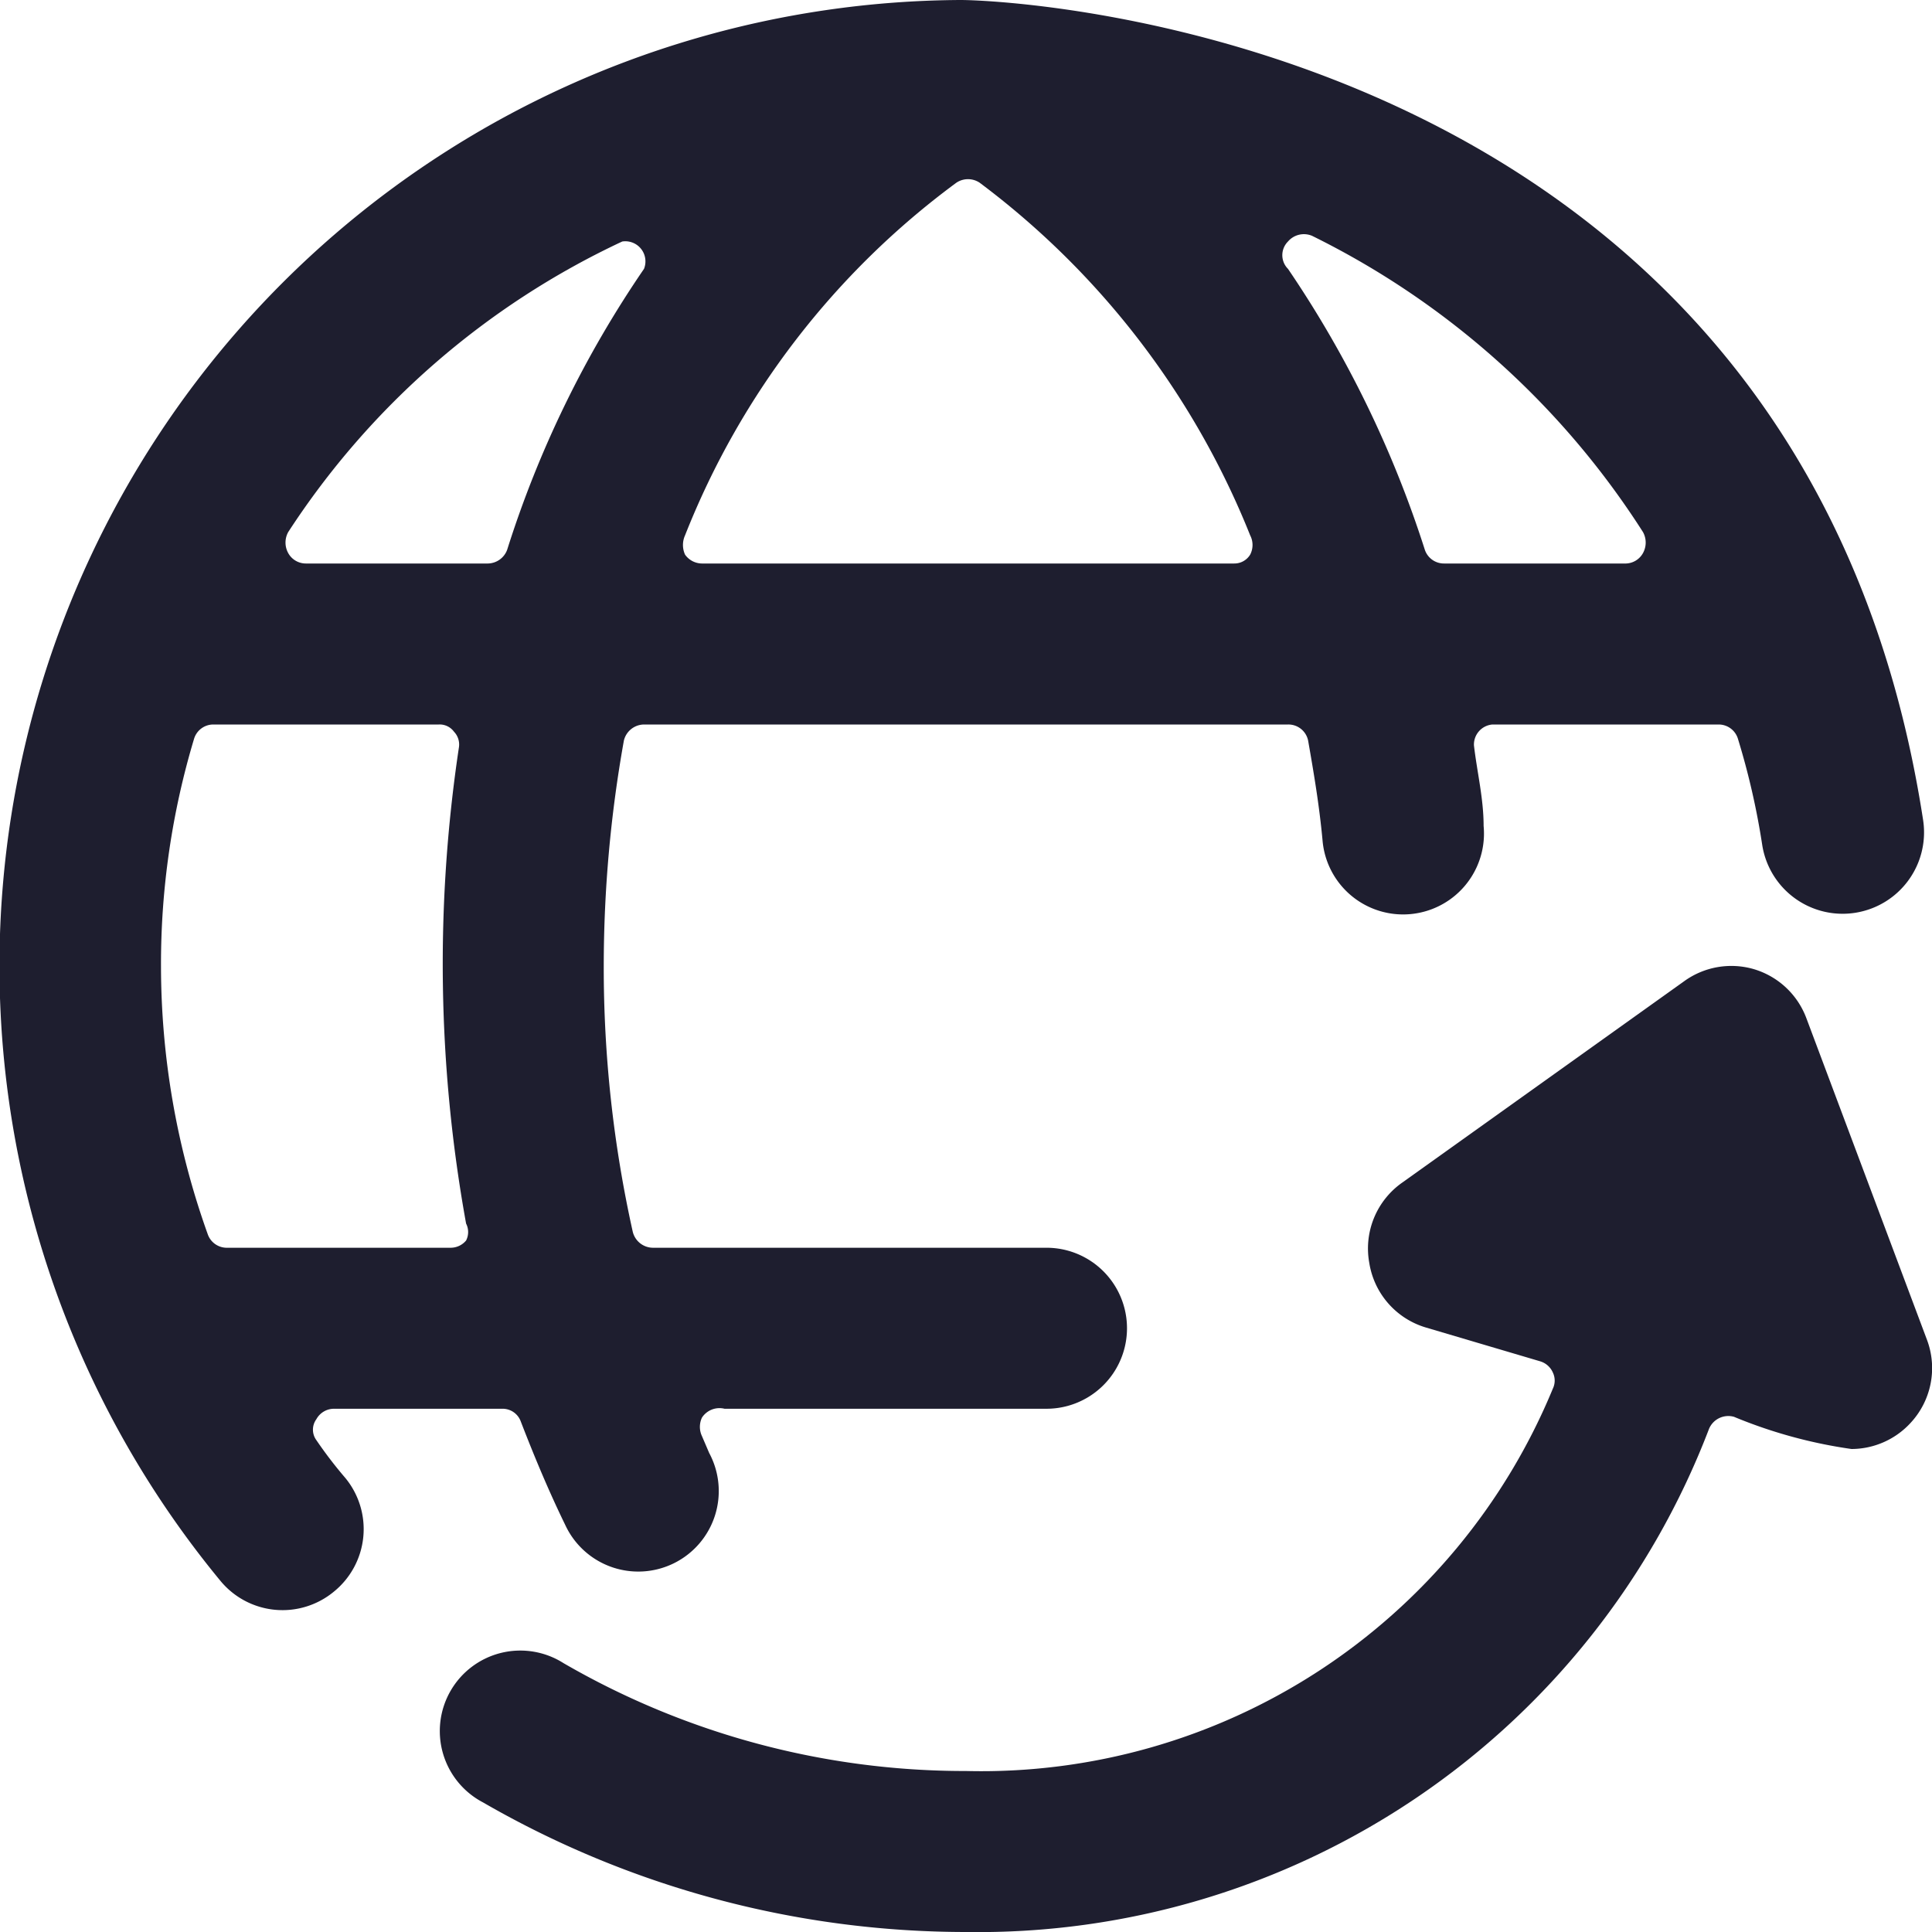 <?xml version="1.0" encoding="UTF-8"?> <svg xmlns="http://www.w3.org/2000/svg" viewBox="0 0 24 24" height="32" width="32"><g><path d="M3.93,17.89a.22.22,0,0,1,0-.26.25.25,0,0,1,.22-.13H6.24a.24.24,0,0,1,.23.16c.17.44.35.87.55,1.28a1,1,0,1,0,1.79-.89l-.09-.21a.27.27,0,0,1,0-.23A.26.26,0,0,1,9,17.5H13a1,1,0,0,0,0-2H8.11a.26.26,0,0,1-.25-.2A15.1,15.1,0,0,1,7.5,12a15.92,15.92,0,0,1,.25-2.8A.26.26,0,0,1,8,9h8a.25.25,0,0,1,.25.2c.07.4.14.81.18,1.25a1,1,0,0,0,2-.19c0-.34-.08-.66-.12-1A.25.25,0,0,1,18.54,9h2.81a.25.25,0,0,1,.24.18,9.25,9.25,0,0,1,.3,1.31,1,1,0,1,0,2-.3C22.39.44,12.59,0,11.93,0A12,12,0,0,0,2.74,19.64a1,1,0,0,0,1.41.13,1,1,0,0,0,.14-1.41A5.32,5.32,0,0,1,3.93,17.89ZM5.79,15.2a.23.23,0,0,1,0,.21.25.25,0,0,1-.19.09H2.81a.25.25,0,0,1-.23-.17A9.89,9.89,0,0,1,2,12a9.71,9.71,0,0,1,.41-2.82A.25.25,0,0,1,2.65,9h2.8a.22.22,0,0,1,.19.09.23.23,0,0,1,.06.2,18.1,18.1,0,0,0,.09,5.91ZM8.72,7a.26.26,0,0,1-.21-.11.29.29,0,0,1,0-.24,10,10,0,0,1,3.37-4.38.26.26,0,0,1,.29,0,10.19,10.19,0,0,1,3.36,4.38.26.26,0,0,1,0,.24.23.23,0,0,1-.2.11Zm11.69-.39a.27.27,0,0,1,0,.26A.25.25,0,0,1,20.2,7H17.94a.25.25,0,0,1-.24-.17A13.52,13.52,0,0,0,16,3.34.24.24,0,0,1,16,3a.26.26,0,0,1,.3-.07A10.25,10.25,0,0,1,20.41,6.61ZM7.73,3A.25.25,0,0,1,8,3.34,13.21,13.21,0,0,0,6.3,6.83.26.26,0,0,1,6.06,7H3.8a.25.25,0,0,1-.22-.13.27.27,0,0,1,0-.26A10,10,0,0,1,7.73,3Z" fill="#1e1e2f"></path><path d="M23.94,16.65l-1.5-4a1,1,0,0,0-.65-.61,1,1,0,0,0-.87.15l-3.5,2.5a1,1,0,0,0-.41,1,1,1,0,0,0,.7.8l1.42.42a.25.25,0,0,1,.16.14.23.23,0,0,1,0,.2A7.68,7.68,0,0,1,12,22a9.94,9.94,0,0,1-5-1.34,1,1,0,1,0-1,1.73A12,12,0,0,0,12,24a9.72,9.72,0,0,0,9.23-6.25.26.26,0,0,1,.31-.15A6,6,0,0,0,23,18a1,1,0,0,0,.73-.32A1,1,0,0,0,23.94,16.65Z" fill="#1e1e2f"></path></g></svg> 